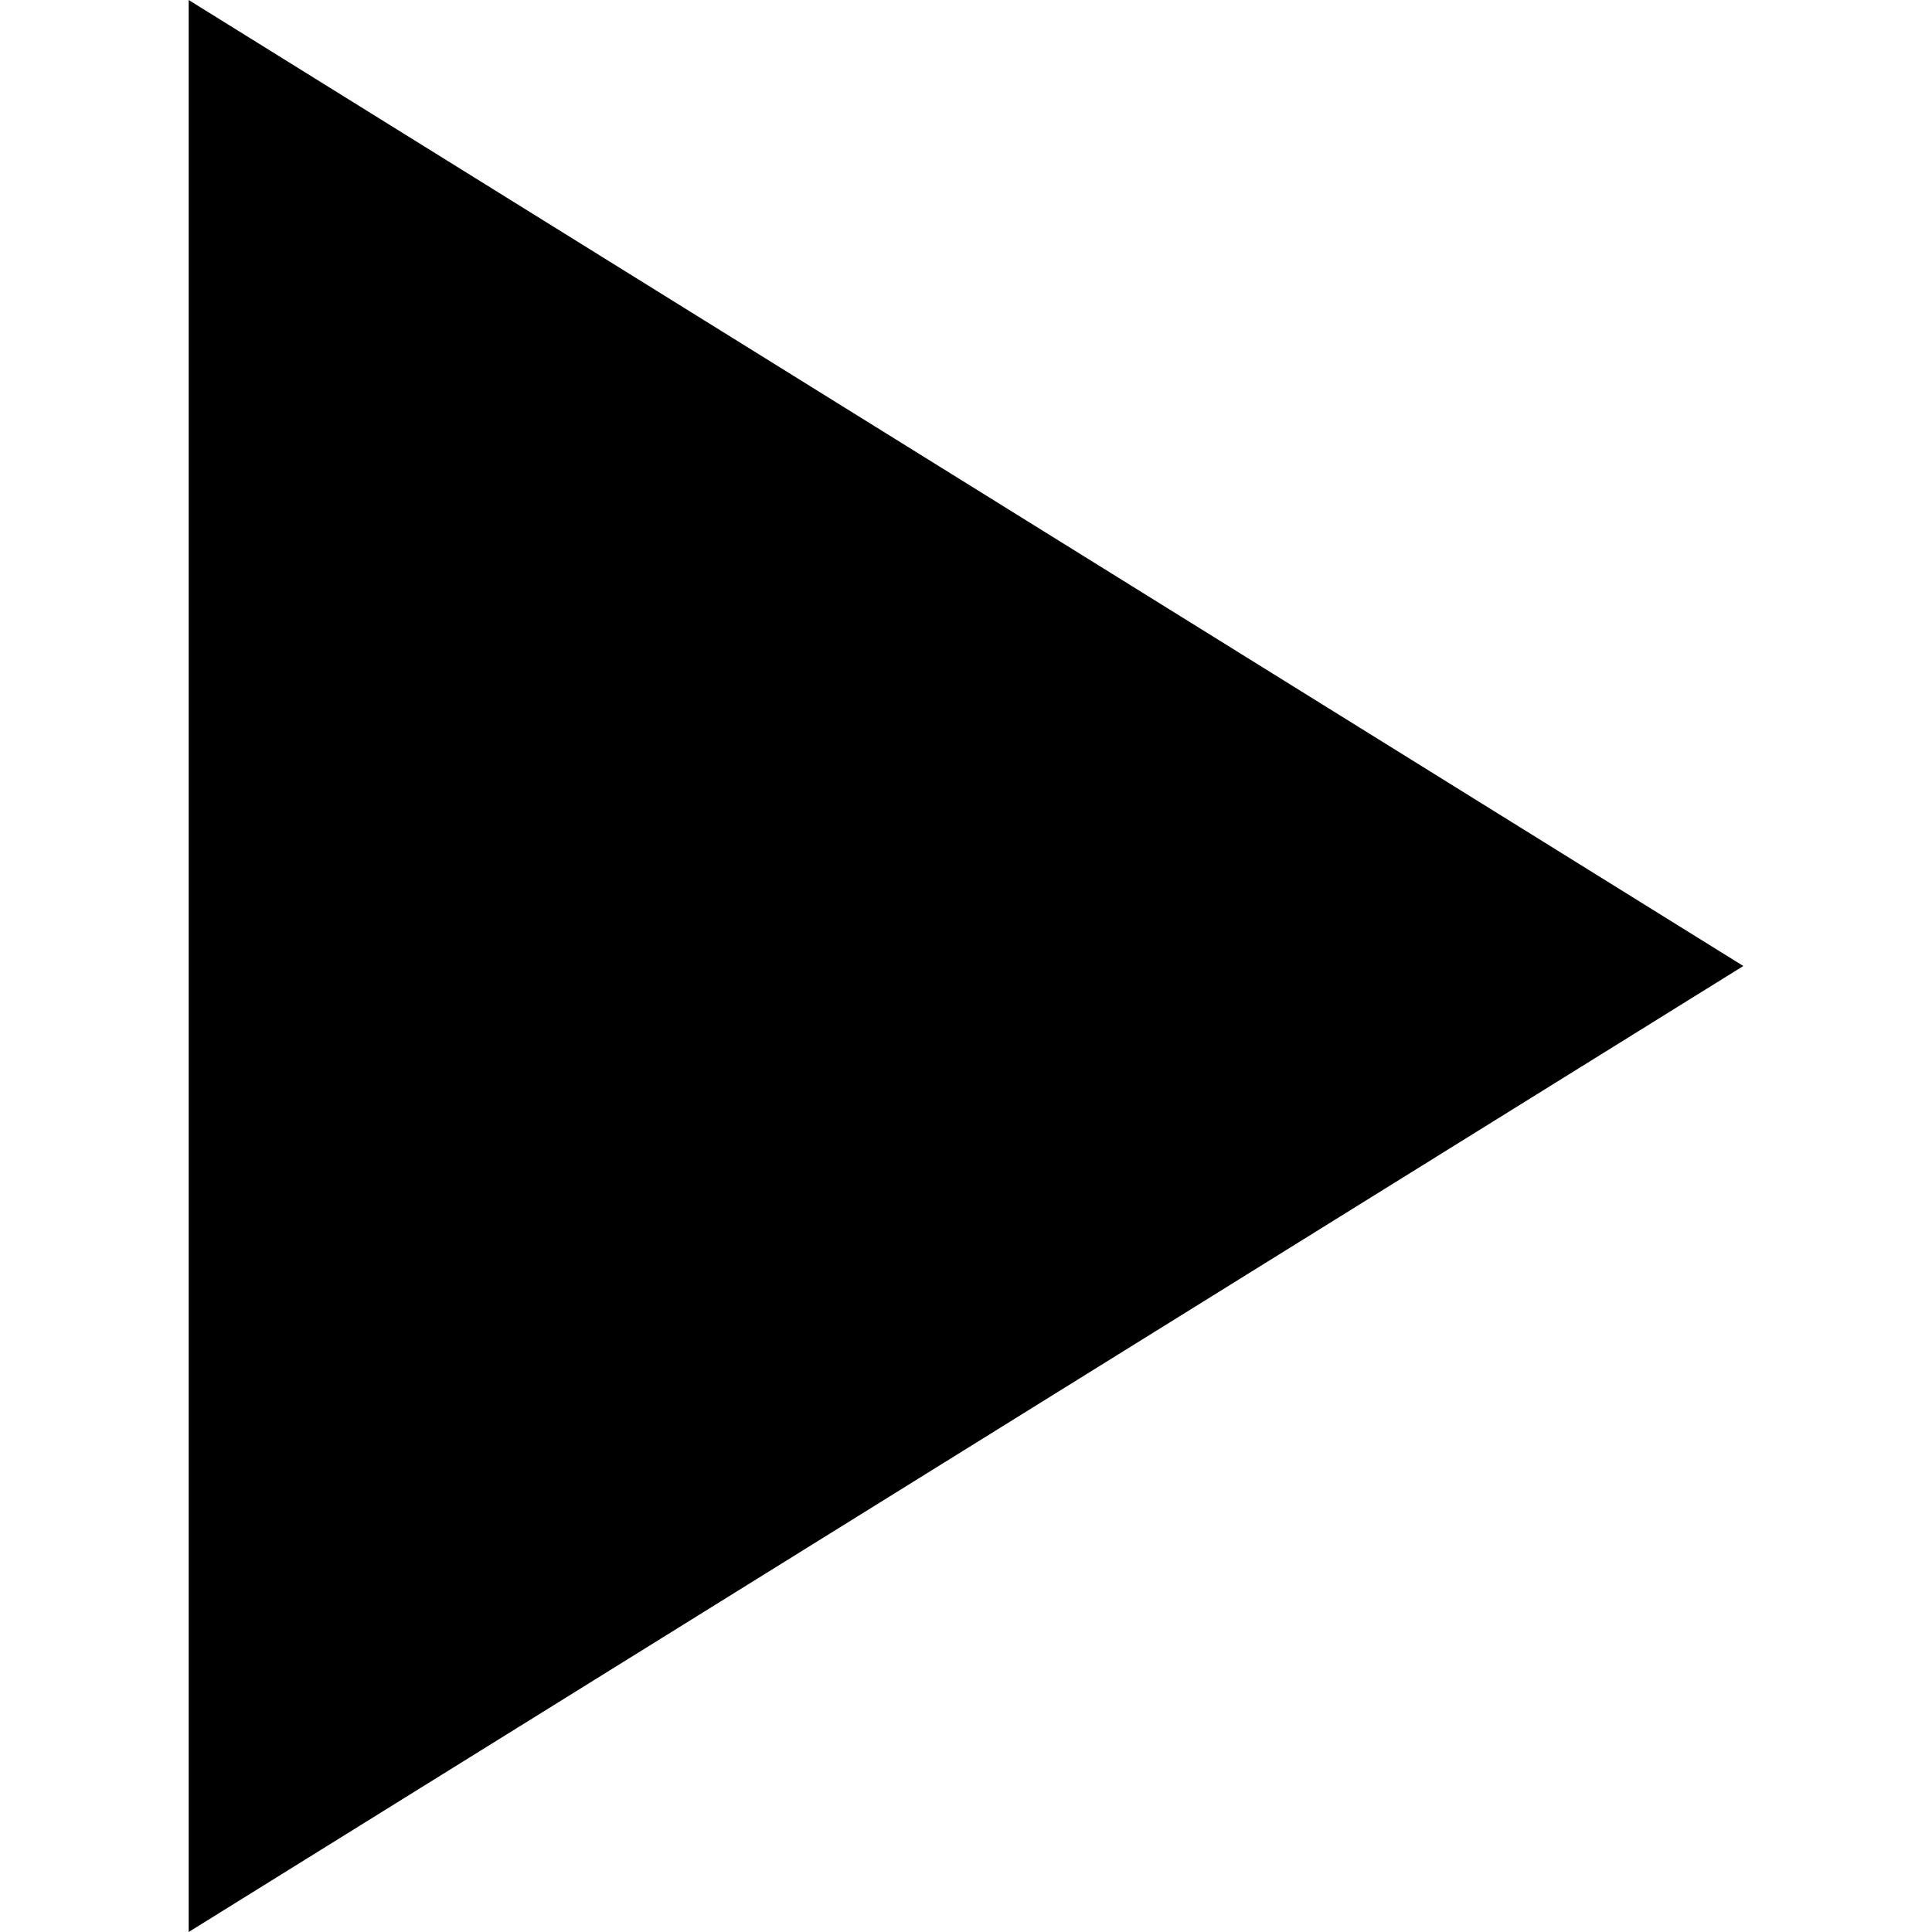 <!-- Generated by IcoMoon.io -->
<svg version="1.1" xmlns="http://www.w3.org/2000/svg" width="32" height="32" viewBox="0 0 32 32">
<title>arrow-tri-right</title>
<path d="M3.125 0v32l25.75-16-25.75-16z"></path>
</svg>
